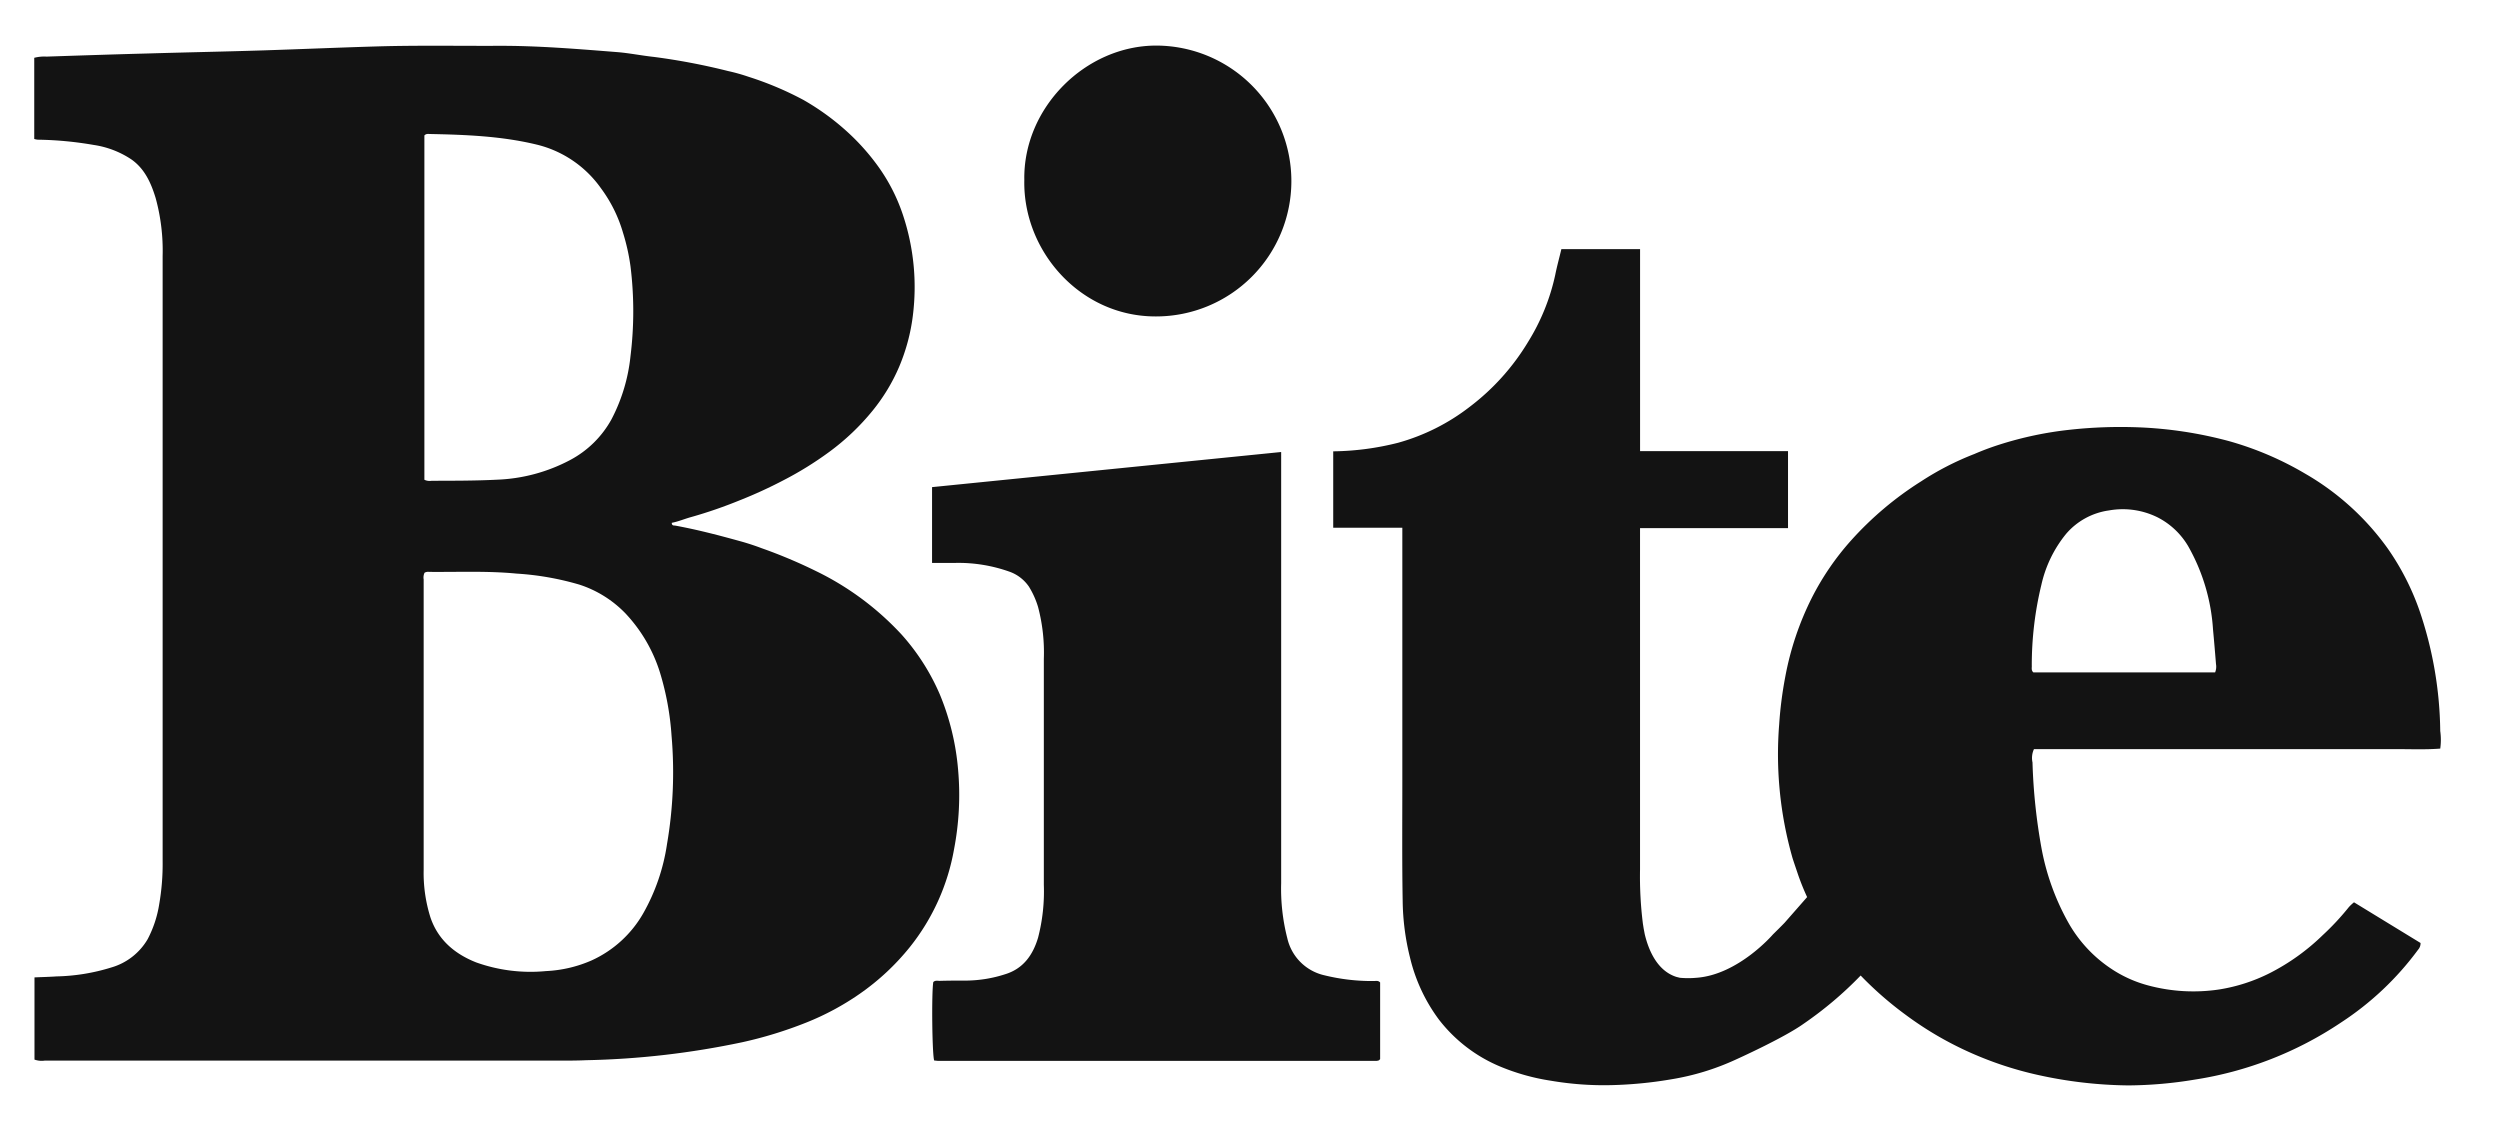 <svg xmlns="http://www.w3.org/2000/svg" width="73" height="33" fill="none" viewBox="-1 -1 73 33"
    id="bite-logo-black" y="1114">
    <path
        d="M26.977 21.482a7.342 7.342 0 0 0-.532-2.2 6.403 6.403 0 0 0-1.116-1.75 8.38 8.38 0 0 0-2.491-1.851 14.552 14.552 0 0 0-1.597-.673 7.08 7.08 0 0 0-.57-.189c-.649-.18-1.3-.353-1.964-.473-.037 0-.093 0-.091-.08.193-.036.378-.117.57-.169.484-.137.96-.302 1.426-.493a13.16 13.16 0 0 0 1.272-.584c.462-.238.904-.512 1.324-.82a6.855 6.855 0 0 0 1.275-1.212c.316-.389.577-.82.773-1.28.202-.479.337-.982.4-1.497a6.659 6.659 0 0 0-.284-2.916 5.265 5.265 0 0 0-.787-1.514 6.508 6.508 0 0 0-.903-.985 7.157 7.157 0 0 0-1.226-.88 9.457 9.457 0 0 0-1.596-.673 5.361 5.361 0 0 0-.598-.168 18.861 18.861 0 0 0-2.16-.412c-.367-.039-.732-.115-1.1-.143C15.848.429 14.696.333 13.54.338c-1.157.005-2.341-.017-3.512.017-1.11.032-2.22.08-3.33.116-1.11.035-2.237.057-3.364.09C2.342.587 1.35.62.358.653A1.145 1.145 0 0 0 0 .688v2.37c.032.01.066.017.1.021.547.007 1.094.059 1.634.153.39.057.763.199 1.092.416.393.27.582.685.718 1.132.152.552.22 1.124.205 1.696v17.668a6.87 6.87 0 0 1-.1 1.259 3.3 3.3 0 0 1-.337 1.02c-.235.403-.617.7-1.065.828a5.776 5.776 0 0 1-1.594.26c-.207.014-.414.019-.646.029v2.4a.619.619 0 0 0 .297.03h15.054c.252 0 .505 0 .755-.012 1.534-.03 3.061-.207 4.562-.525.636-.14 1.26-.332 1.867-.574a7.77 7.77 0 0 0 1.564-.841 6.999 6.999 0 0 0 1.463-1.365 6.331 6.331 0 0 0 1.29-2.86c.146-.761.186-1.539.118-2.31ZM11.392 2.956c.052-.059.116-.043.168-.043 1.038.021 2.07.06 3.09.304.766.18 1.44.634 1.895 1.276.291.391.51.832.646 1.3.101.323.175.653.22.988.107.868.107 1.745 0 2.613a5.1 5.1 0 0 1-.556 1.851c-.279.507-.7.92-1.211 1.19a4.941 4.941 0 0 1-2.131.572c-.636.032-1.273.03-1.91.032a.355.355 0 0 1-.211-.03V2.955Zm7.084 20.697a5.816 5.816 0 0 1-.69 2.01 3.312 3.312 0 0 1-1.513 1.382c-.422.185-.875.29-1.335.311a4.708 4.708 0 0 1-2.037-.255c-.62-.246-1.107-.653-1.33-1.306a4.315 4.315 0 0 1-.2-1.4v-8.476a.322.322 0 0 1 .026-.195.204.204 0 0 1 .131-.025c.851.008 1.704-.032 2.555.05a8.274 8.274 0 0 1 1.835.322c.51.165.973.454 1.346.841.464.493.809 1.085 1.009 1.732.182.597.295 1.214.336 1.837a12.377 12.377 0 0 1-.133 3.17v.002Z"
        fill="#131313" />
    <path
        d="M39.12 27.646a5.808 5.808 0 0 1-1.45-.168 1.435 1.435 0 0 1-1.08-1.079 5.822 5.822 0 0 1-.18-1.61V12.201h-.024l-10.17 1.023v2.213h.684a4.435 4.435 0 0 1 1.593.262c.225.083.418.235.553.433.114.185.204.385.266.594a5.2 5.2 0 0 1 .168 1.514v6.596c.019.52-.038 1.04-.168 1.543-.153.515-.438.907-.957 1.067-.36.118-.735.18-1.114.187-.267 0-.535 0-.8.008-.064 0-.135-.02-.189.036-.054.328-.033 2.138.027 2.291.042 0 .086.01.13.01H39.19a.3.3 0 0 0 .066-.013.056.056 0 0 0 .019-.012l.025-.028v-2.237c-.059-.064-.121-.042-.18-.042ZM32.75 8.24a3.952 3.952 0 0 0 3.958-3.949 3.955 3.955 0 0 0-3.946-3.96c-2.067 0-3.89 1.816-3.852 3.926-.044 2.07 1.633 3.988 3.84 3.983ZM51.668 28.892c.6-.412 1.158-.883 1.663-1.407.406.421.847.806 1.319 1.151a9.938 9.938 0 0 0 1.941 1.126c.61.268 1.245.476 1.896.622.875.197 1.768.301 2.666.31a12.117 12.117 0 0 0 1.924-.168 10.543 10.543 0 0 0 4.274-1.664 8.683 8.683 0 0 0 2.26-2.134.28.28 0 0 0 .069-.193l-1.943-1.188c-.054.043-.104.09-.151.141a7.42 7.42 0 0 1-.76.816c-.458.447-.981.822-1.551 1.112a5.02 5.02 0 0 1-1.473.476 5.08 5.08 0 0 1-2.07-.116 3.622 3.622 0 0 1-1.128-.518 3.924 3.924 0 0 1-1.224-1.346 7.07 7.07 0 0 1-.767-2.137c-.151-.83-.24-1.67-.264-2.512a.61.61 0 0 1 .043-.389h10.56c.444 0 .868.019 1.303-.015.024-.17.024-.343 0-.513a11.25 11.25 0 0 0-.612-3.534 7.445 7.445 0 0 0-.92-1.794 7.673 7.673 0 0 0-2.412-2.187 9.319 9.319 0 0 0-2.22-.949 11.914 11.914 0 0 0-2.65-.404c-.66-.025-1.32-.003-1.977.068-.715.075-1.419.224-2.103.444a7.805 7.805 0 0 0-.708.266 8.406 8.406 0 0 0-1.557.8 9.696 9.696 0 0 0-2.039 1.719 7.804 7.804 0 0 0-1.159 1.696 8.628 8.628 0 0 0-.763 2.264c-.091.473-.153.95-.184 1.43-.103 1.31.03 2.626.39 3.888.05.158.105.313.157.47.078.228.169.453.27.672l-.66.752c-.111.115-.224.226-.337.337 0 0-1.009 1.178-2.235 1.267a2.596 2.596 0 0 1-.484 0l-.1-.025c-.57-.18-.819-.798-.926-1.25l-.032-.169-.022-.14a11.078 11.078 0 0 1-.083-1.585v-9.961h4.321v-2.248h-4.32V6.275h-2.298c-.062.26-.13.505-.18.756a6.176 6.176 0 0 1-.789 1.948 6.729 6.729 0 0 1-1.707 1.9 6.066 6.066 0 0 1-2.092 1.05 8.053 8.053 0 0 1-1.894.25v2.23h2.018v7.42c0 1.159-.01 2.318.01 3.477.007.557.078 1.112.214 1.653.156.658.445 1.278.85 1.82a4.397 4.397 0 0 0 1.764 1.356c.478.201.98.343 1.493.421.585.1 1.178.144 1.771.13.585-.014 1.168-.07 1.744-.169a7.3 7.3 0 0 0 1.886-.575s1.41-.634 1.988-1.05Zm6.66-10.45a9.942 9.942 0 0 1 .281-2.369 3.59 3.59 0 0 1 .717-1.479c.32-.377.77-.623 1.26-.69a2.29 2.29 0 0 1 1.41.2c.372.188.683.48.896.84a5.64 5.64 0 0 1 .728 2.437c.032.337.06.673.087 1.01a.443.443 0 0 1-.026.244h-5.305c-.066-.056-.047-.127-.047-.192Z"
        fill="#131313" />
</svg>